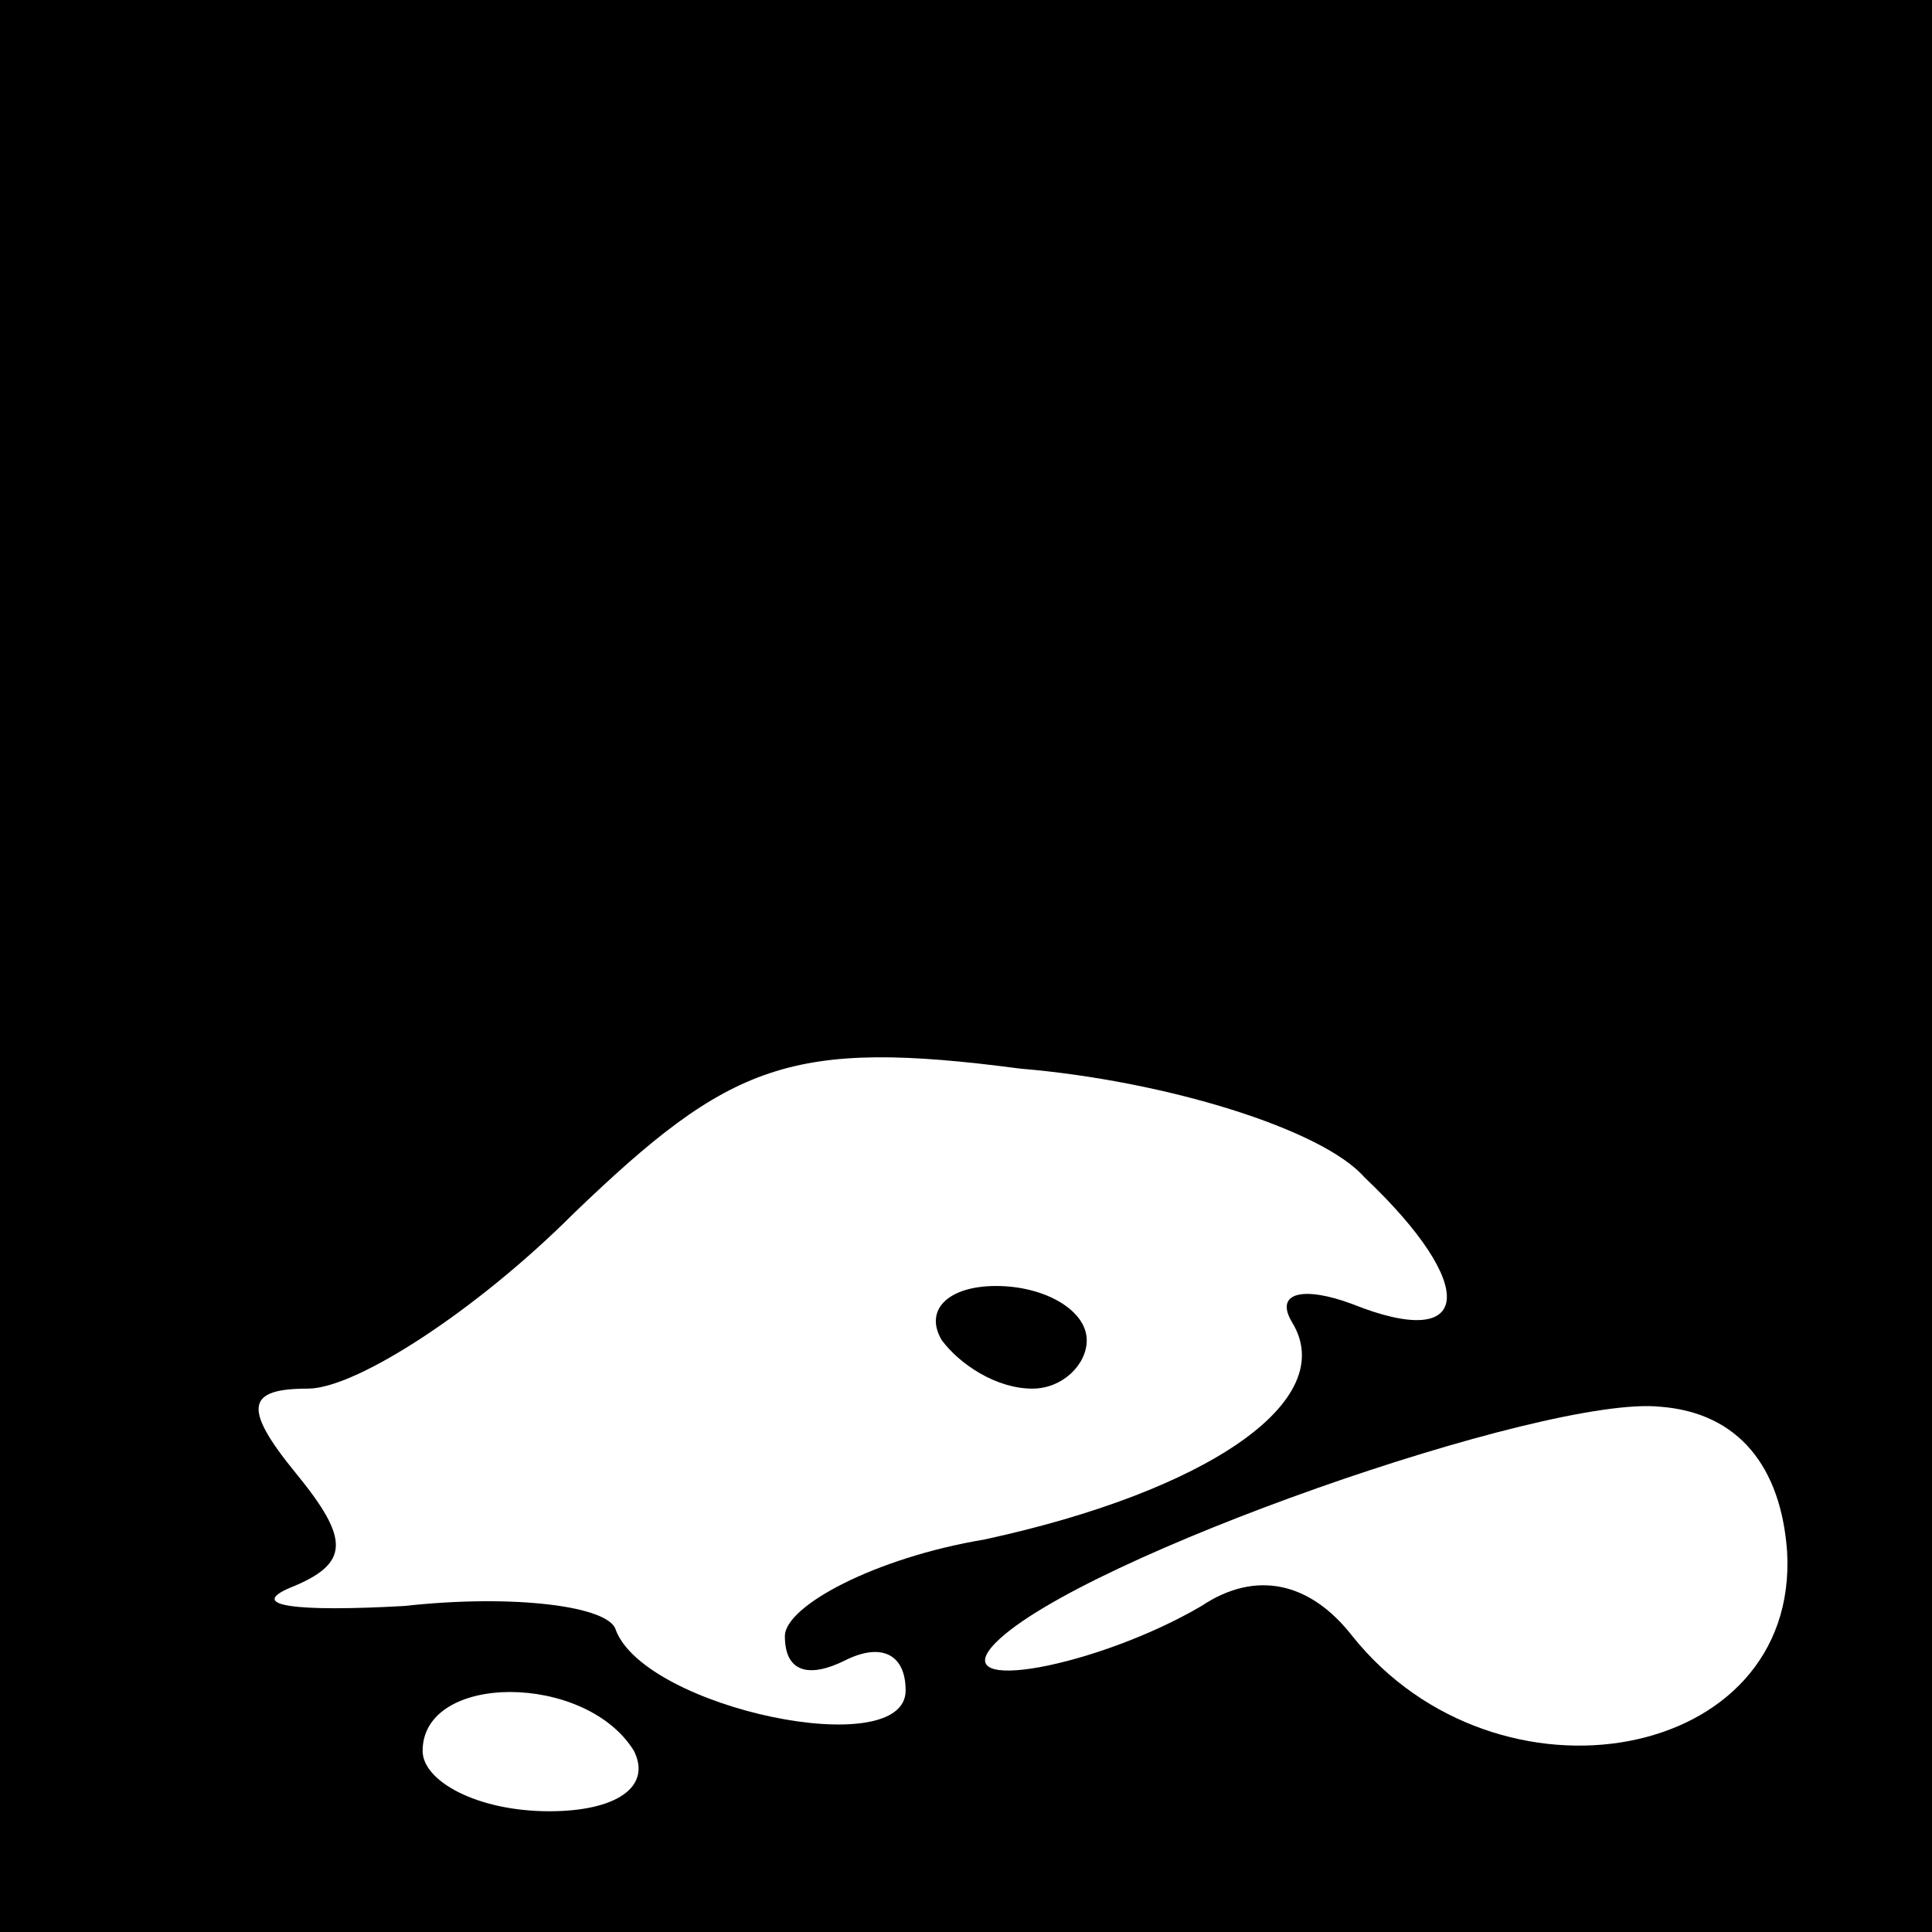 <?xml version="1.0" standalone="no"?>
<!DOCTYPE svg PUBLIC "-//W3C//DTD SVG 20010904//EN"
 "http://www.w3.org/TR/2001/REC-SVG-20010904/DTD/svg10.dtd">
<svg version="1.0" xmlns="http://www.w3.org/2000/svg"
 width="32pt" height="32pt" viewBox="0 0 32 32"
 preserveAspectRatio="xMidYMid meet">
<rect x="0" y="0" width="32" height="32" fill="#808080" stroke="none"/>
<g transform="translate(0,32) scale(0.1,-0.1)"
fill="#000000" stroke="none">
<path fill="#000000" stroke="none" d="M0 160 l0 -160 160 0 160 0 0 160 0
160 -160 0 -160 0 0 -160z"/>
<path fill="#ffffff" stroke="none" d="M226 125 c19 -18 18 -29 -2 -21 -8 3
-13 2 -10 -3 8 -13 -14 -28 -51 -36 -18 -3 -33 -11 -33 -16 0 -6 4 -7 10 -4 6
3 10 1 10 -5 0 -12 -43 -3 -48 10 -1 4 -17 6 -35 4 -18 -1 -26 0 -19 3 10 4
10 8 1 19 -9 11 -8 14 2 14 8 0 28 13 44 29 26 25 36 29 74 24 24 -2 50 -10
57 -18z"/>
<path fill="#ffffff" stroke="none" d="M296 63 c2 -35 -48 -44 -72 -14 -7 9
-16 11 -25 5 -17 -10 -43 -15 -34 -6 14 14 91 41 110 39 13 -1 20 -10 21 -24z"/>
<path fill="#ffffff" stroke="none" d="M105 30 c3 -6 -3 -10 -14 -10 -12 0
-21 5 -21 10 0 13 27 13 35 0z"/>
<path fill="#000000" stroke="none" d="M156 98 c3 -4 9 -8 15 -8 5 0 9 4 9 8
0 5 -7 9 -15 9 -8 0 -12 -4 -9 -9z"/>
</g>
</svg>
